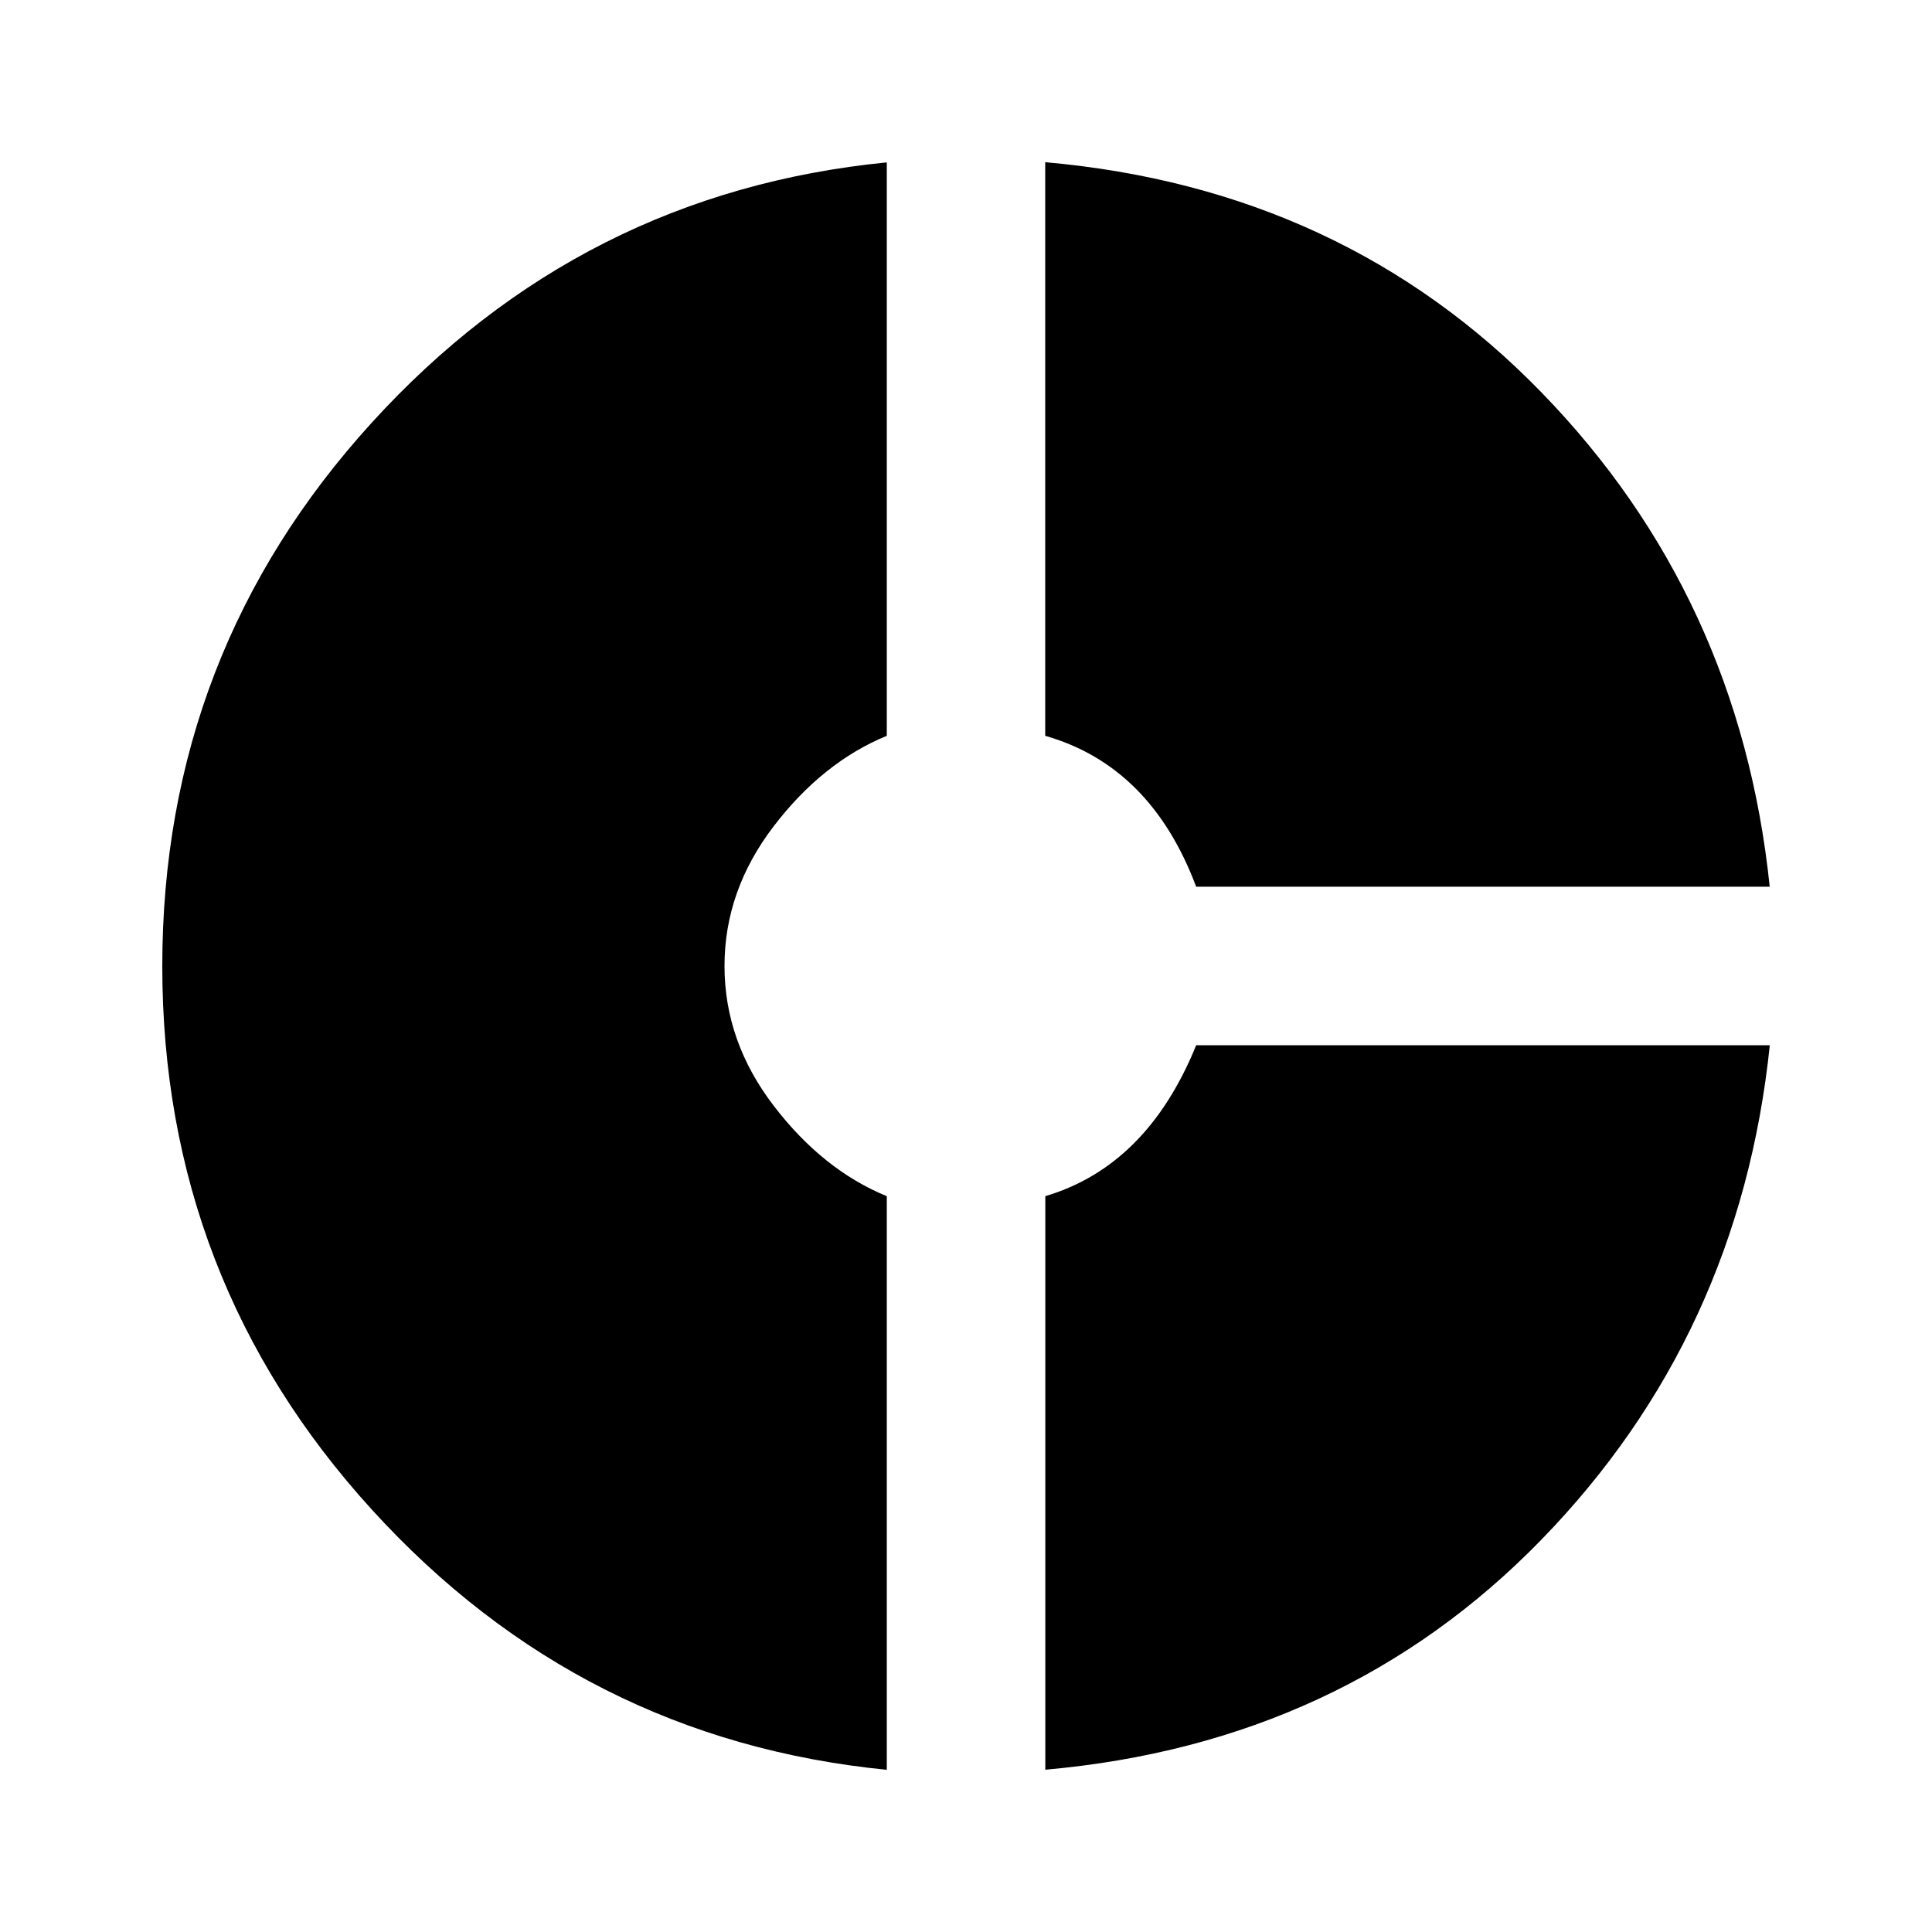 <!-- Generated by IcoMoon.io -->
<svg version="1.1" xmlns="http://www.w3.org/2000/svg" width="20" height="20" viewBox="0 0 20 20">
<title>donut_small</title>
<path d="M10.82 12.383q1.055-0.313 1.563-1.563h5.938q-0.313 3.008-2.363 5.117t-5.137 2.383v-5.938zM12.383 9.18q-0.469-1.25-1.563-1.563v-5.938q3.086 0.273 5.137 2.383t2.363 5.117h-5.938zM9.18 7.617q-0.664 0.273-1.172 0.938t-0.508 1.445 0.508 1.445 1.172 0.938v5.938q-3.164-0.313-5.332-2.695t-2.168-5.625 2.168-5.625 5.332-2.695v5.938z"></path>
</svg>
